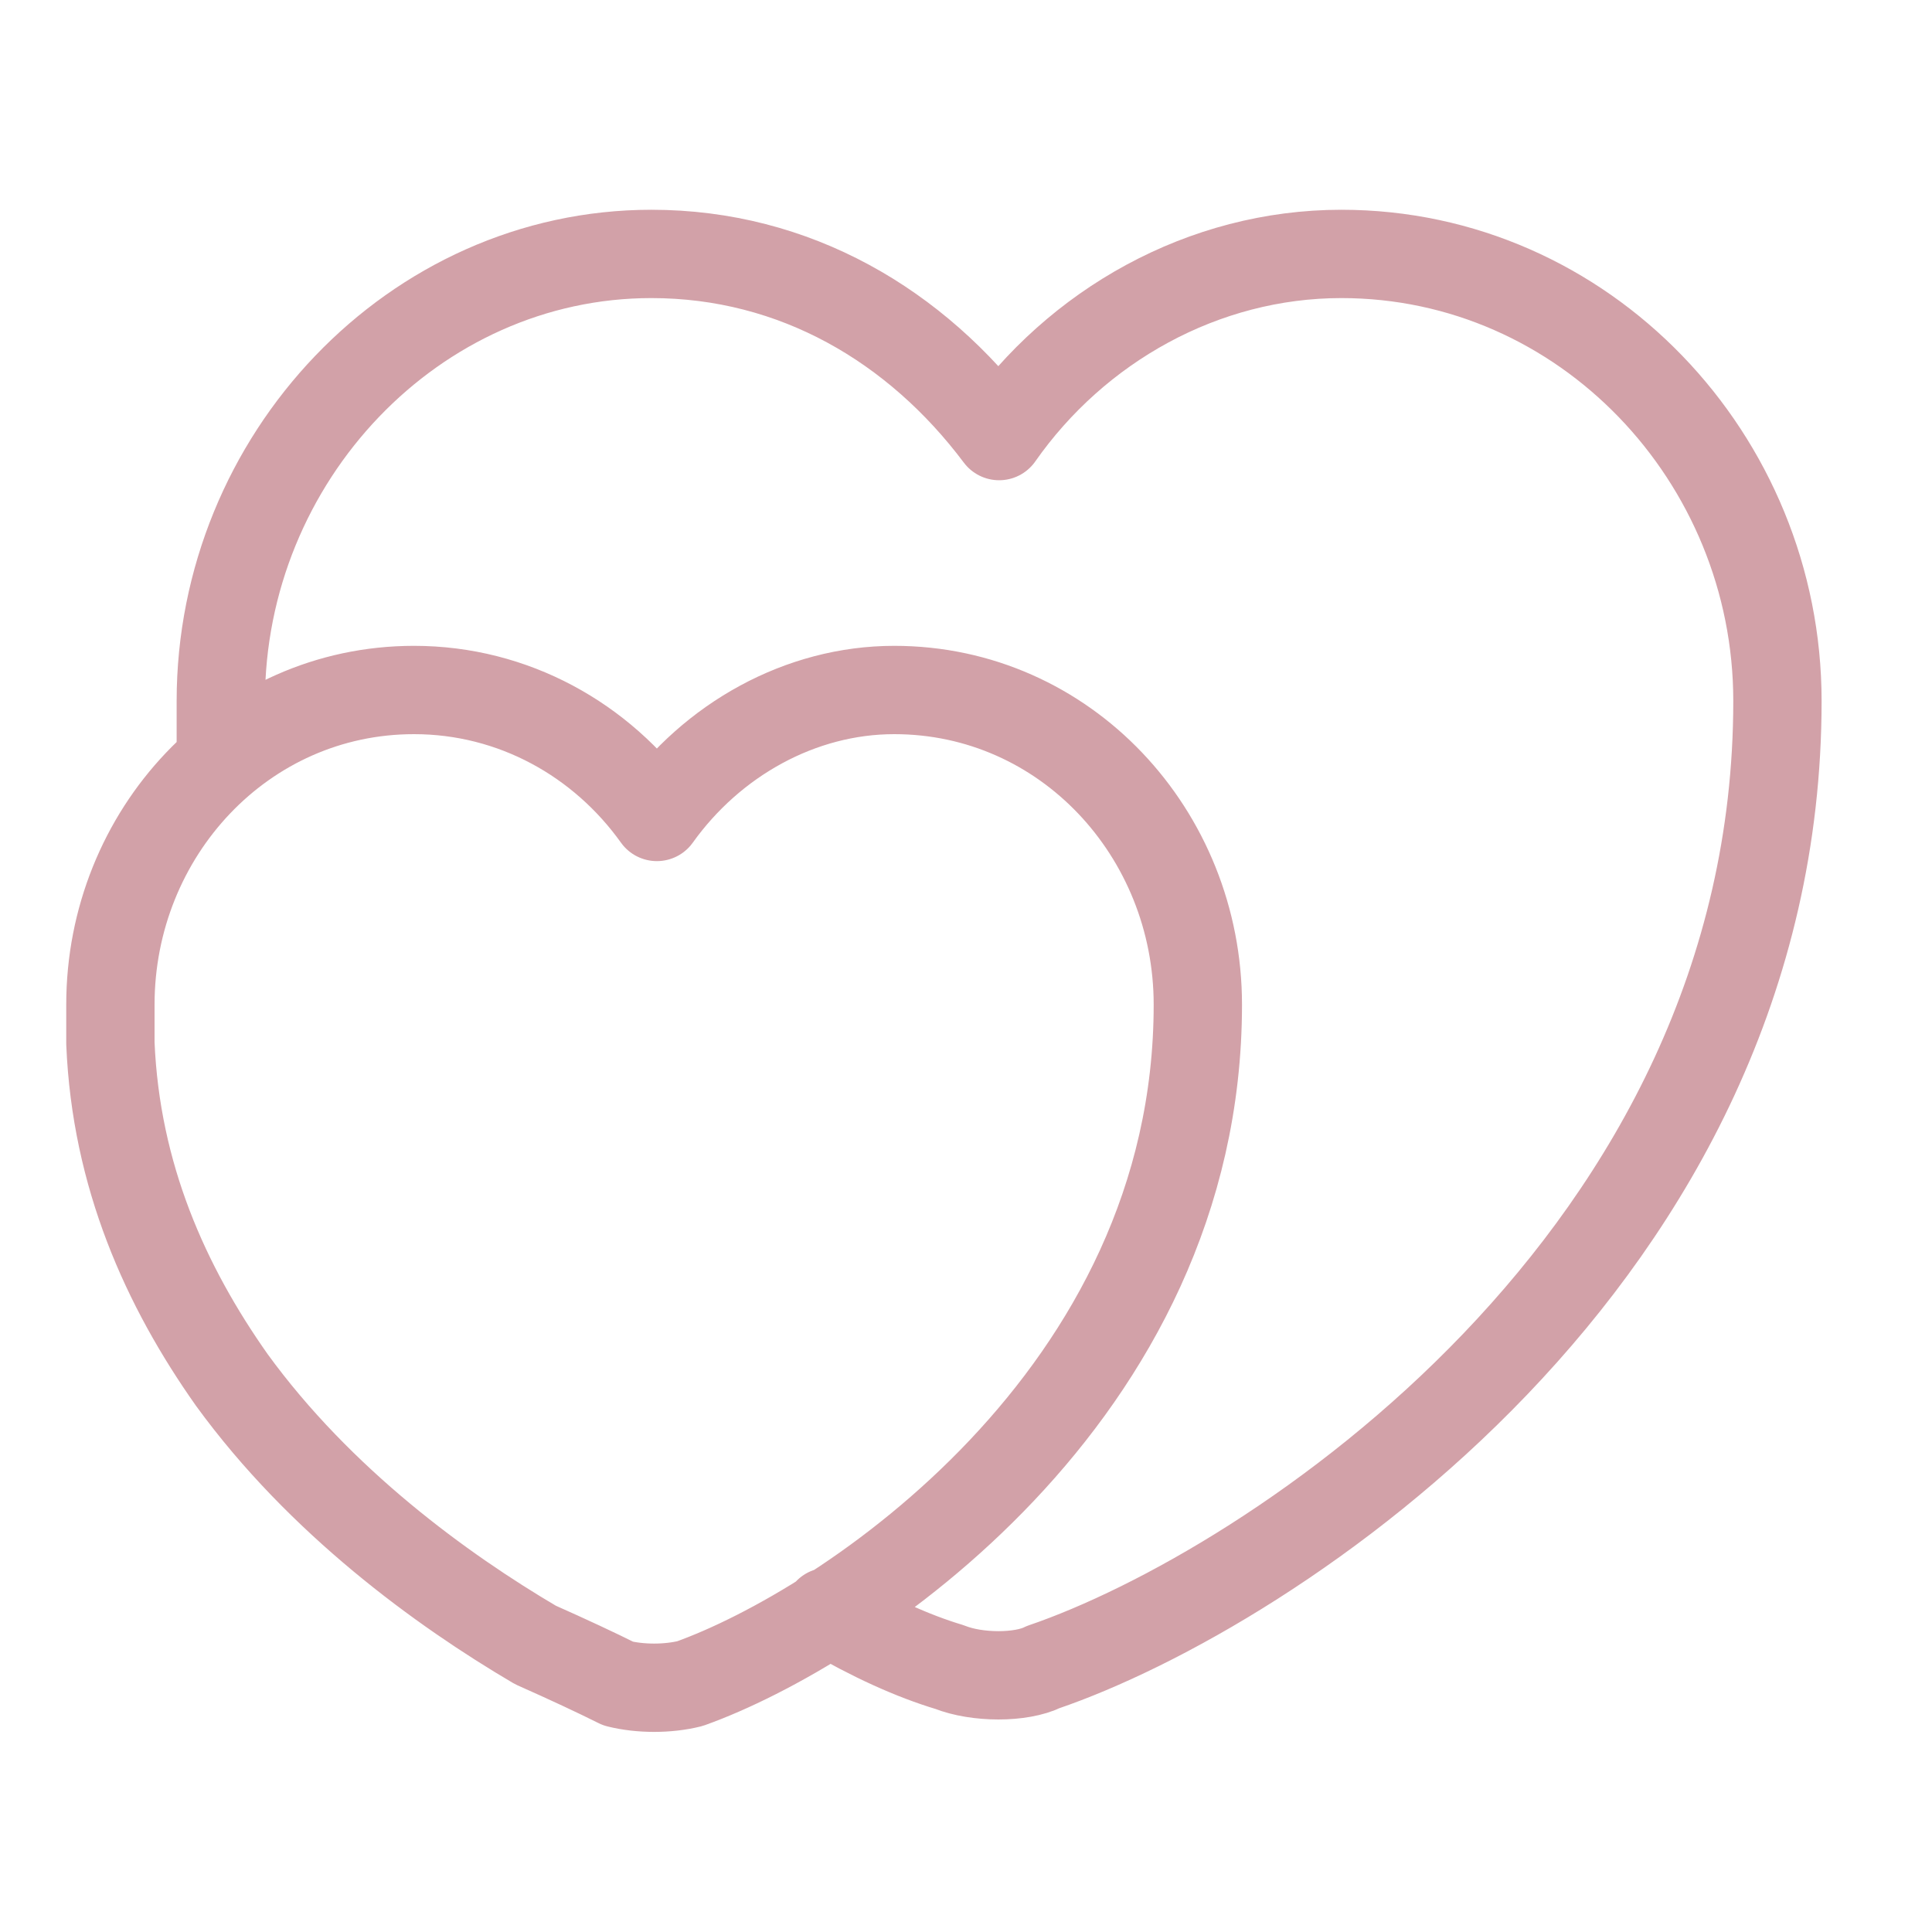 <svg version="1.2" xmlns="http://www.w3.org/2000/svg" viewBox="0 0 35 35" width="35" height="35">
	<title>hearts</title>
	<style>
		.s0 { fill: none;stroke: #d2a1a8;stroke-linecap: round;stroke-linejoin: round;stroke-width: 1.6 } 
	</style>
	<path fill-rule="evenodd" class="s0" d="m4 13.6q0-0.4 0-0.9c0-4.4 3.5-8.1 7.8-8.1 2.6 0 4.8 1.3 6.3 3.3 1.4-2 3.7-3.3 6.2-3.3 4.4 0 7.9 3.7 7.9 8.1 0 10.1-9.2 16.1-13.3 17.5-0.4 0.2-1.2 0.2-1.7 0q-1-0.3-2.2-1m6.7-11c0-3.1-2.4-5.7-5.5-5.7-1.7 0-3.3 0.9-4.3 2.3-1-1.4-2.6-2.3-4.4-2.3-3.1 0-5.5 2.6-5.5 5.7q0 0.3 0 0.7c0.1 2.4 1 4.4 2.2 6.1 1.6 2.2 3.8 3.8 5.5 4.8q0.9 0.4 1.5 0.7c0.4 0.1 0.9 0.1 1.3 0 2.8-1 9.2-5.2 9.2-12.3z"/>
</svg>